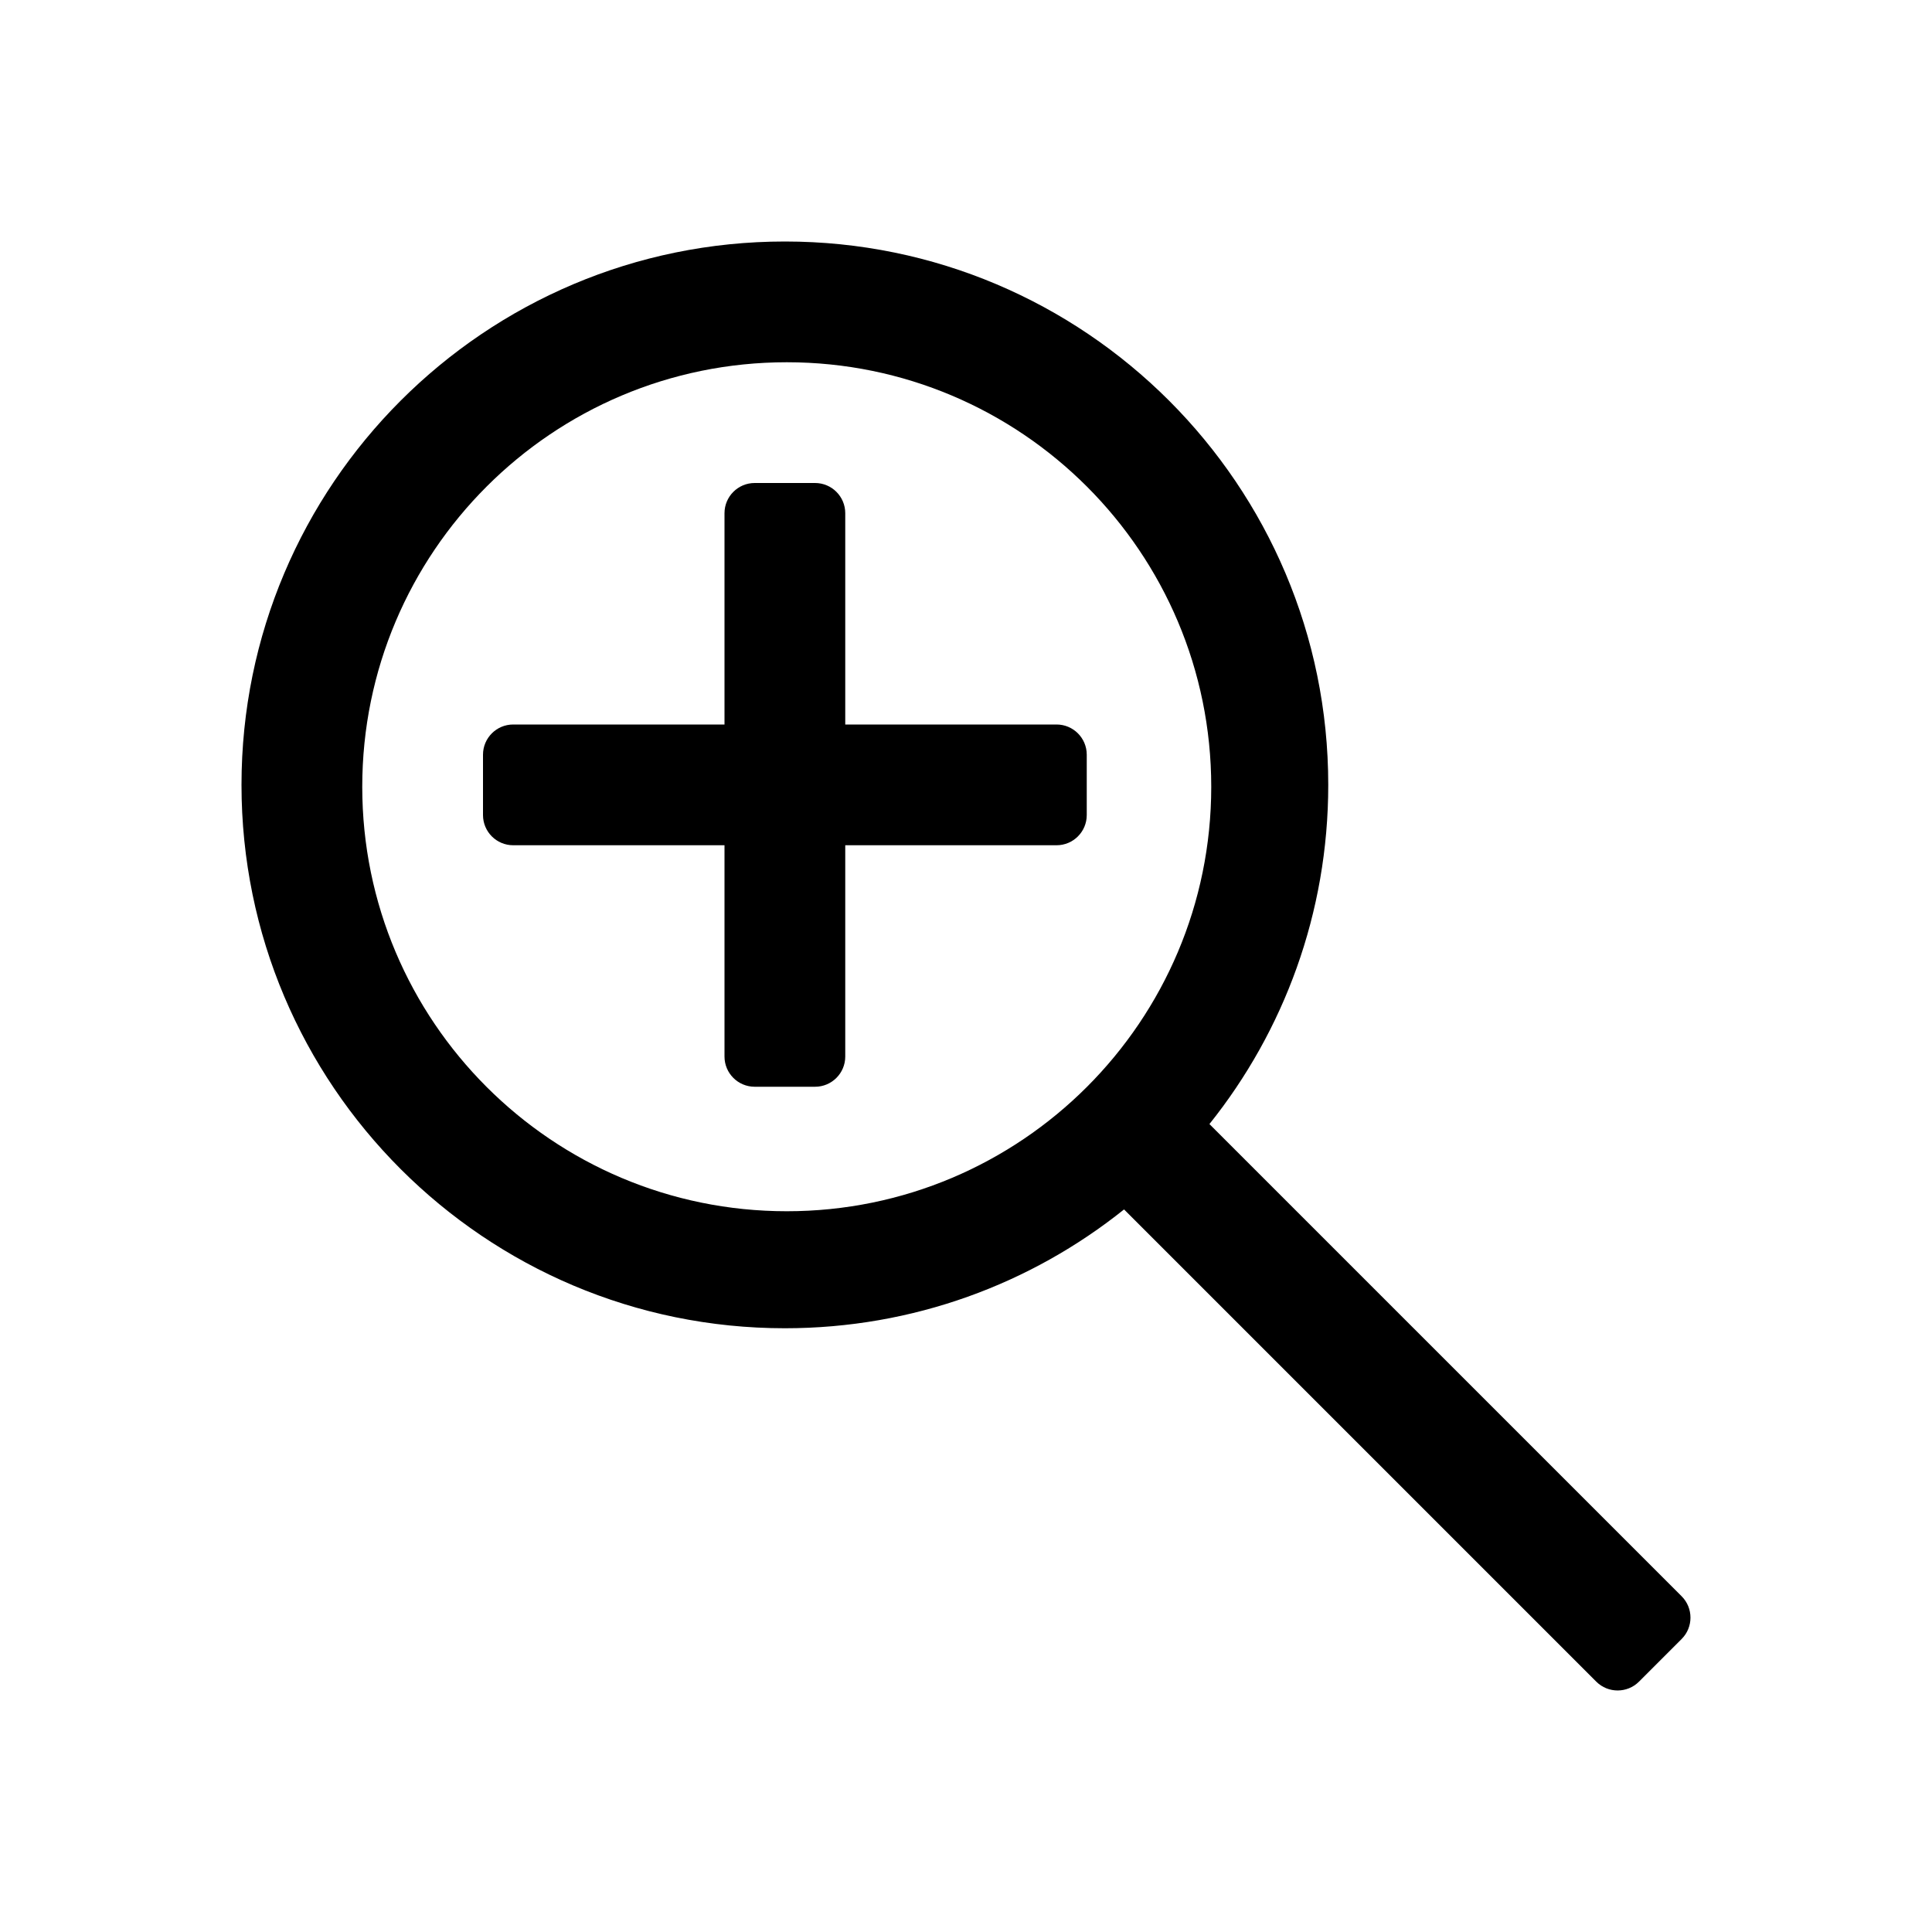 <svg width="16" height="16" viewBox="0 0 16 16" xmlns="http://www.w3.org/2000/svg">
<path d="M6 4.25C6 4.112 6.112 4 6.25 4H6.75C6.888 4 7 4.112 7 4.25L7 6H8.75C8.888 6 9 6.112 9 6.25V6.75C9 6.888 8.888 7 8.75 7H7V8.75C7 8.888 6.888 9 6.75 9H6.25C6.112 9 6 8.888 6 8.75V7L4.25 7C4.112 7 4 6.888 4 6.75V6.25C4 6.112 4.112 6 4.25 6L6 6V4.25Z"/>
<path fill-rule="evenodd" clip-rule="evenodd" d="M6.5 11C7.563 11 8.539 10.632 9.309 10.016L13.22 13.927C13.317 14.024 13.476 14.024 13.573 13.927L13.927 13.573C14.024 13.476 14.024 13.317 13.927 13.22L10.016 9.309C10.632 8.539 11 7.562 11 6.5C11 4.015 8.985 2 6.5 2C4.015 2 2 4.015 2 6.5C2 8.985 4.015 11 6.5 11ZM6.516 10.031C8.457 10.031 10.031 8.457 10.031 6.516C10.031 4.574 8.457 3 6.516 3C4.574 3 3 4.574 3 6.516C3 8.457 4.574 10.031 6.516 10.031Z"/>
</svg>
